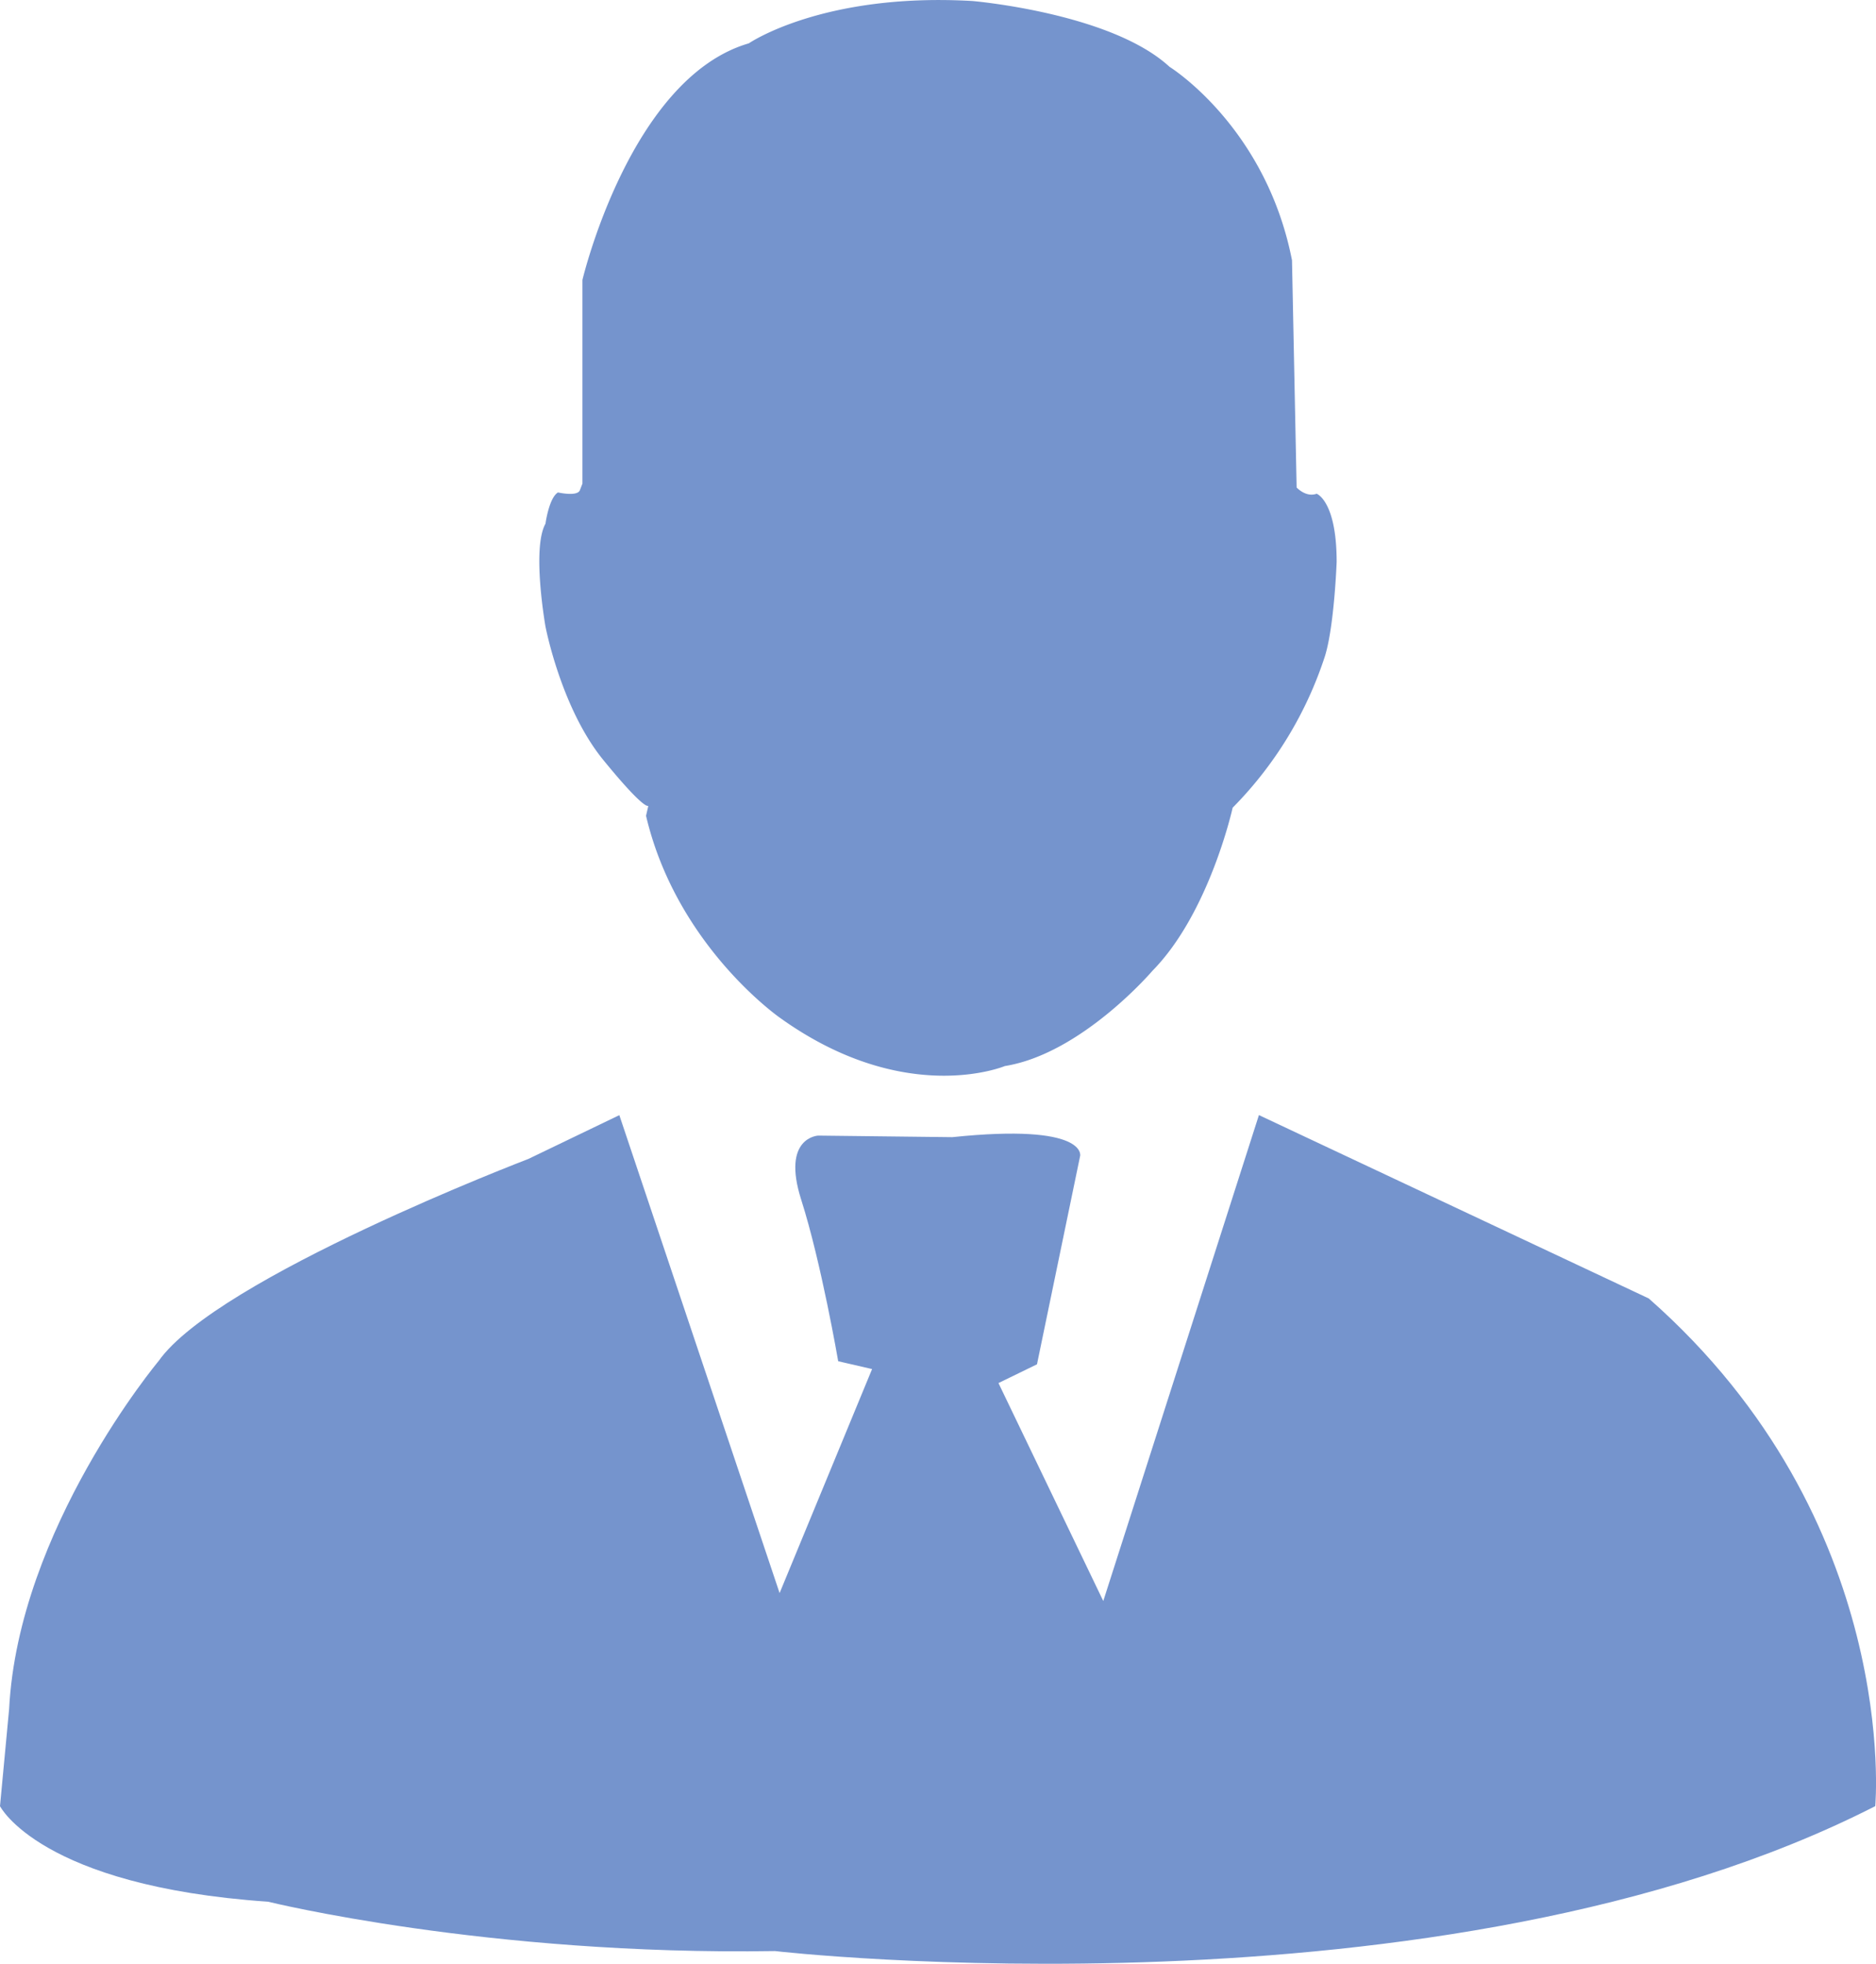 <svg id="Слой_1" data-name="Слой 1" xmlns="http://www.w3.org/2000/svg" viewBox="0 0 300 314"><defs><style>.cls-1{fill:#7594cd;}</style></defs><title>юзер</title><path class="cls-1" d="M391.21,381.8s4.19-45.6-36.22-81.18l-62.34-29.32L267.76,349,251,314.15l6.16-3,6.9-33.32s1.23-5.26-20.45-3l-21.44-.25s-5.91.25-2.71,10.27,5.91,25.81,5.91,25.81l5.42,1.25L216,347.73l-25.63-76.42-14.54,7s-49.77,19-59.14,32.32c0,0-22.42,26.81-23.9,55.62L91.33,381.8s6.41,12.78,42.87,15.28c0,0,35,8.64,81.07,7.89C215.28,405,322,417.13,391.21,381.8Z" transform="translate(-91.33 -93)"/><path class="cls-1" d="M184.47,170.33V137.76s7.64-32.32,26.61-37.83c0,0,11.83-8.14,35.73-6.77,0,0,22.18,1.88,31.54,10.52,0,0,15.4,9.52,19.59,30.94l.74,36.33s1.48,1.63,3.2,1c0,0,3.2,1.13,3.2,10.9,0,0-.37,10.15-1.85,15a61.46,61.46,0,0,1-14.78,24.3s-3.7,16.79-12.81,26.06c0,0-11.33,13.28-23.62,15.25,0,0-15.89,6.67-35.94-7.7,0,0-16.54-11.46-21.44-32.32l.37-1.6s-.46.94-7.21-7.33-9.24-21.33-9.24-21.33-2.22-12.5,0-16.44c0,0,.55-4.13,2-5,0,0,3.14.72,3.51-.38" transform="translate(-91.33 -93)"/></svg>